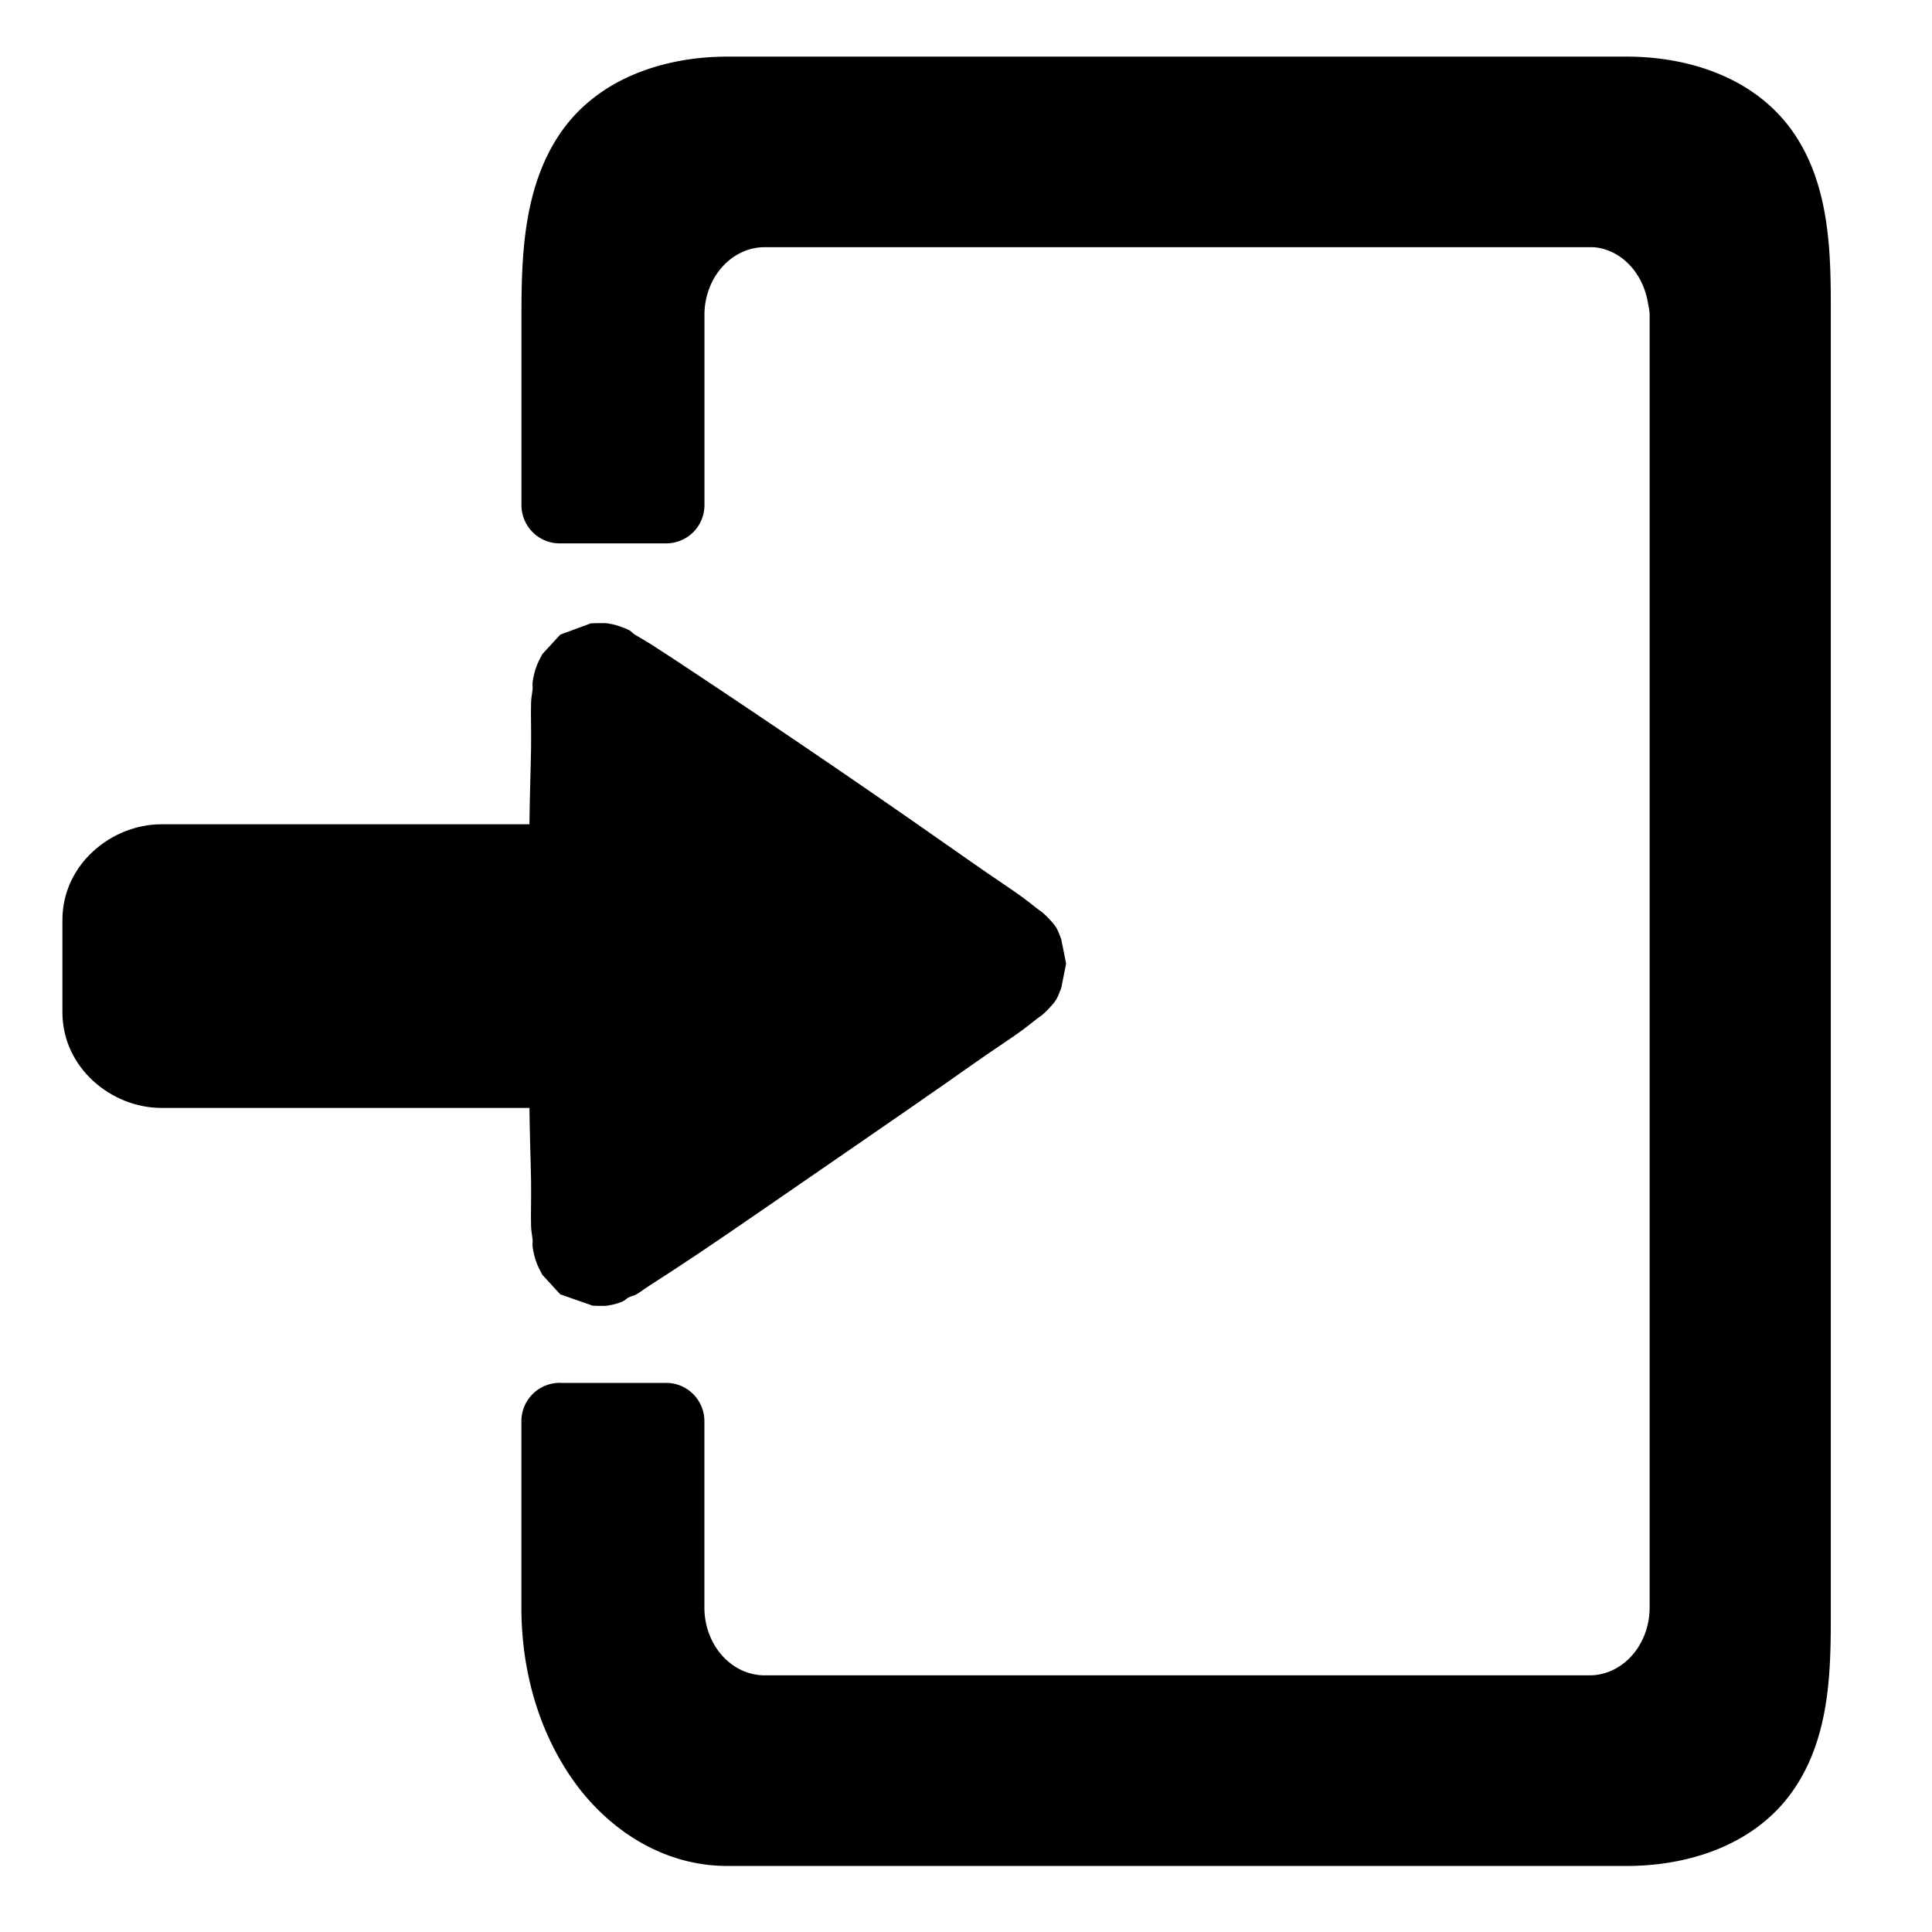 <?xml version="1.0" encoding="UTF-8" standalone="no"?>
<!-- Created with Inkscape (http://www.inkscape.org/) -->

<svg
   xmlns:dc="http://purl.org/dc/elements/1.1/"
   xmlns:cc="http://creativecommons.org/ns#"
   xmlns:rdf="http://www.w3.org/1999/02/22-rdf-syntax-ns#"
   xmlns:svg="http://www.w3.org/2000/svg"
   xmlns="http://www.w3.org/2000/svg"
   xmlns:sodipodi="http://sodipodi.sourceforge.net/DTD/sodipodi-0.dtd"
   xmlns:inkscape="http://www.inkscape.org/namespaces/inkscape"
   width="32"
   height="32"
   id="svg2"
   version="1.1"
   inkscape:version="0.91 r"
   sodipodi:docname="login.svg">
  <defs
     id="defs4" />
  <sodipodi:namedview
     id="base"
     pagecolor="#ffffff"
     bordercolor="#666666"
     borderopacity="1.0"
     inkscape:pageopacity="0.0"
     inkscape:pageshadow="2"
     inkscape:zoom="22.627417"
     inkscape:cx="15.163688"
     inkscape:cy="15.422273"
     inkscape:document-units="px"
     inkscape:current-layer="layer1"
     showgrid="true"
     inkscape:window-width="2495"
     inkscape:window-height="1290"
     inkscape:window-x="65"
     inkscape:window-y="24"
     inkscape:window-maximized="1">
    <inkscape:grid
       type="xygrid"
       id="grid4226"
       empspacing="5"
       visible="true"
       enabled="true"
       snapvisiblegridlinesonly="true" />
  </sodipodi:namedview>
  <g
     inkscape:label="Layer 1"
     inkscape:groupmode="layer"
     id="layer1"
     transform="translate(0,-1020.362)">
    <path
       style="font-size:medium;font-style:normal;font-variant:normal;font-weight:normal;font-stretch:normal;text-indent:0;text-align:start;text-decoration:none;line-height:normal;letter-spacing:normal;word-spacing:normal;text-transform:none;direction:ltr;block-progression:tb;writing-mode:lr-tb;text-anchor:start;baseline-shift:baseline;color:#000000;fill:#000000;fill-opacity:1;fill-rule:nonzero;stroke:none;stroke-width:1.268;marker:none;visibility:visible;display:inline;overflow:visible;enable-background:accumulate;font-family:Sans;-inkscape-font-specification:Sans"
       d="m 26.949,1021.3 c 0.988,0 2.108,0.328 2.75,1.25 0.638,0.916 0.625,2.1 0.625,3.062 l 0,21.375 c 0,0.962 0.012,2.116 -0.625,3.031 -0.642,0.922 -1.762,1.25 -2.75,1.25 l -14.906,0 c -1.089,-10e-5 -2.002,-0.633 -2.563,-1.438 -0.556,-0.798 -0.844,-1.792 -0.844,-2.844 l 0,-3.094 a 0.634,0.634 0 0 1 0.656,-0.625 l 1.75,0 a 0.634,0.634 0 0 1 0.625,0.625 l 0,3.094 c 0,0.627 0.451,1.125 1,1.125 l 13.656,0 c 0.01,0 0.021,3e-4 0.031,0 0.535,-0.018 0.969,-0.509 0.969,-1.125 0,-0.021 9.42e-4,-0.042 0,-0.062 l 0,-21.312 c 0,-0.011 5.38e-4,-0.021 0,-0.031 0,-0.078 -0.018,-0.145 -0.031,-0.219 -0.089,-0.496 -0.453,-0.875 -0.906,-0.906 l -0.062,0 -13.625,0 c -0.011,-4e-4 -0.02,0 -0.031,0 -0.539,0 -0.985,0.481 -1,1.094 -2.71e-4,0.011 0,0.02 0,0.031 8e-5,0.01 0,0.02 0,0.031 l 0,3.125 a 0.634,0.634 0 0 1 -0.625,0.625 l -1.75,0 a 0.634,0.634 0 0 1 -0.656,-0.625 l 0,-3.125 c 0,-0.962 0.019,-2.147 0.656,-3.062 0.642,-0.922 1.762,-1.25 2.75,-1.25 l 14.906,0 z"
       id="rect4150"
       inkscape:connector-curvature="0" />
    <g
       id="g4198"
       transform="matrix(0.764,0,0,0.859,0.697,145.242)"
       style="fill:#000000;fill-opacity:1;stroke:none">
      <path
         style="font-size:medium;font-style:normal;font-variant:normal;font-weight:normal;font-stretch:normal;text-indent:0;text-align:start;text-decoration:none;line-height:normal;letter-spacing:normal;word-spacing:normal;text-transform:none;direction:ltr;block-progression:tb;writing-mode:lr-tb;text-anchor:start;baseline-shift:baseline;color:#000000;fill:#000000;fill-opacity:1;stroke:none;stroke-width:2.5;marker:none;visibility:visible;display:inline;overflow:visible;enable-background:accumulate;font-family:Sans;-inkscape-font-specification:Sans"
         d="m 22.531,9.406 c -5.36e-4,0 -0.593,0.219 -0.594,0.219 -2.44e-4,2e-4 -0.344,0.375 -0.344,0.375 -2.43e-4,4e-4 -0.074,0.138 -0.094,0.188 -0.04,0.098 -0.053,0.148 -0.062,0.188 -0.019,0.08 -0.027,0.125 -0.031,0.156 -0.008,0.062 0.003,0.084 0,0.125 -0.005,0.082 -0.028,0.172 -0.031,0.281 -0.007,0.219 0.005,0.515 0,0.875 -0.006,0.388 -0.027,0.965 -0.031,1.469 l -7.094,0 c -0.958,0 -1.906,0.771 -1.906,1.844 l 0,1.781 c 0,1.073 0.948,1.844 1.906,1.844 l 7.094,0 c 0.004,0.483 0.025,1.031 0.031,1.406 0.005,0.354 -0.007,0.659 0,0.875 0.004,0.108 0.026,0.2 0.031,0.281 0.003,0.041 -0.008,0.063 0,0.125 0.004,0.031 0.013,0.077 0.031,0.156 0.009,0.04 0.023,0.09 0.062,0.188 0.02,0.049 0.094,0.187 0.094,0.188 2.4e-4,3e-4 0.344,0.375 0.344,0.375 3.04e-4,2e-4 0.624,0.219 0.625,0.219 5.36e-4,0 0.214,0.01 0.281,0 0.134,-0.02 0.203,-0.046 0.25,-0.062 0.094,-0.033 0.123,-0.077 0.156,-0.094 0.066,-0.033 0.113,-0.037 0.156,-0.062 0.086,-0.051 0.166,-0.114 0.281,-0.188 0.231,-0.148 0.536,-0.346 0.906,-0.594 0.74,-0.495 1.717,-1.177 2.688,-1.844 0.971,-0.667 1.926,-1.329 2.656,-1.844 0.365,-0.258 0.683,-0.461 0.906,-0.625 0.112,-0.082 0.202,-0.157 0.281,-0.219 0.039,-0.031 0.073,-0.047 0.125,-0.094 0.026,-0.024 0.067,-0.06 0.125,-0.125 0.029,-0.033 0.066,-0.065 0.125,-0.156 0.029,-0.046 0.094,-0.218 0.094,-0.219 2.34e-4,-6e-4 0.094,-0.468 0.094,-0.469 0,-5e-4 -0.094,-0.468 -0.094,-0.469 C 31.594,15.499 31.529,15.327 31.5,15.281 31.441,15.189 31.404,15.158 31.375,15.125 31.317,15.06 31.276,15.024 31.25,15 31.197,14.953 31.164,14.937 31.125,14.906 31.046,14.844 30.955,14.769 30.844,14.688 c -0.223,-0.163 -0.541,-0.369 -0.906,-0.625 -0.73,-0.512 -1.685,-1.181 -2.656,-1.844 -0.971,-0.663 -1.947,-1.321 -2.688,-1.812 C 24.224,10.16 23.919,9.96 23.688,9.812 23.572,9.739 23.462,9.676 23.375,9.625 23.332,9.6 23.317,9.564 23.25,9.531 c -0.033,-0.017 -0.062,-0.029 -0.156,-0.062 -0.047,-0.017 -0.115,-0.043 -0.25,-0.062 -0.067,-0.01 -0.312,-10e-5 -0.312,0 z"
         transform="matrix(1.125,0,0,1,-13.446,1021.378)"
         id="rect4152"
         inkscape:connector-curvature="0" />
    </g>
  </g>
</svg>
